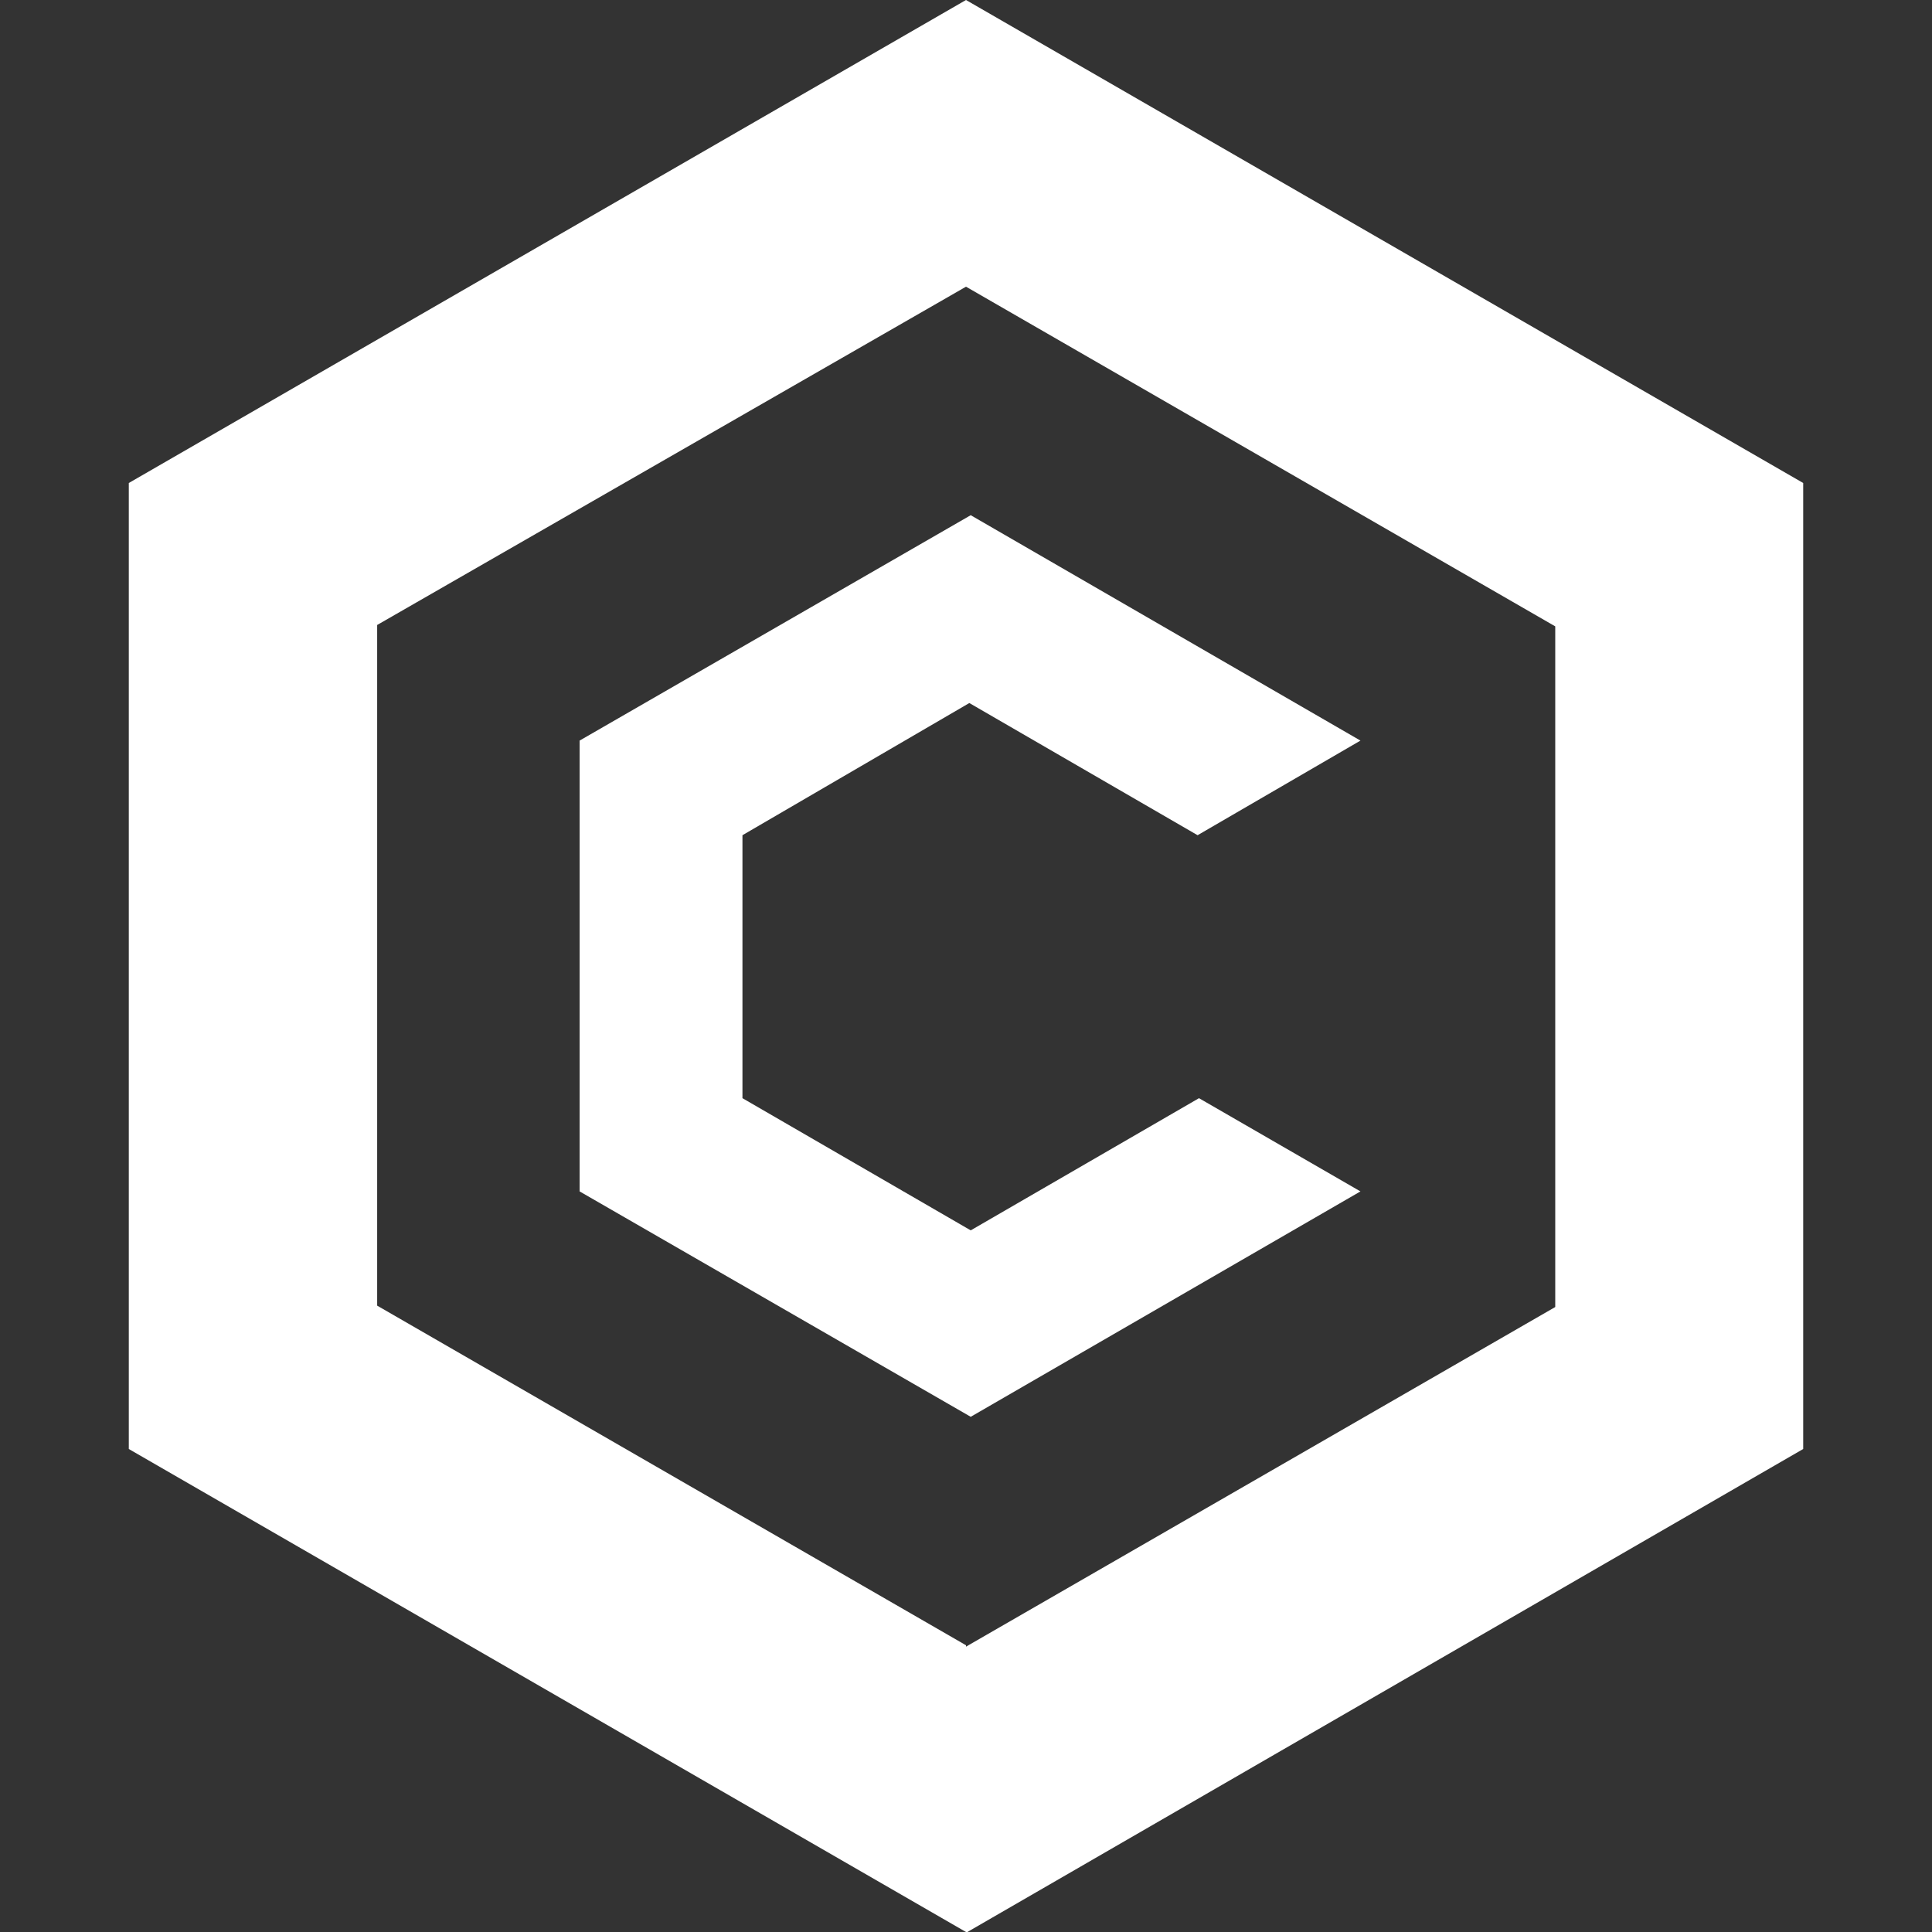 <?xml version="1.0" encoding="UTF-8"?>
<svg width="240px" height="240px" viewBox="0 0 240 240" version="1.1" xmlns="http://www.w3.org/2000/svg" xmlns:xlink="http://www.w3.org/1999/xlink">
    <rect x="0" y="0" width="240" height="240" fill="#333333" stroke="none"/>
    <title>cronos</title>
    <g id="Page-1" stroke="none" stroke-width="1" fill="none" fill-rule="evenodd">
        <g id="cronos" transform="translate(130, 21)">
            <rect id="box" x="-130" y="-21" width="240" height="240"></rect>
            <path d="M-10,-21 L94,39 L94,159 L-9.827,219 L-10,219 L-114,159 L-114,39 L-10,-21 Z M-10,14.613 L-83.147,56.637 L-83.147,141.19 L-10,183.38 L-10,183.553 L63.198,141.363 L63.198,56.81 L-10,14.613 Z M-9.414,43 L39,71 L18.77,82.753 L-9.586,66.333 L-37.77,82.753 L-37.77,115.42 L-9.414,131.84 L18.943,115.42 L39,127 L-9.414,155 L-58,127 L-58,71 L-9.414,43 Z" id="Combined-Shape" fill="#FFFFFF" fill-rule="nonzero"></path>
        </g>
    </g>
</svg>